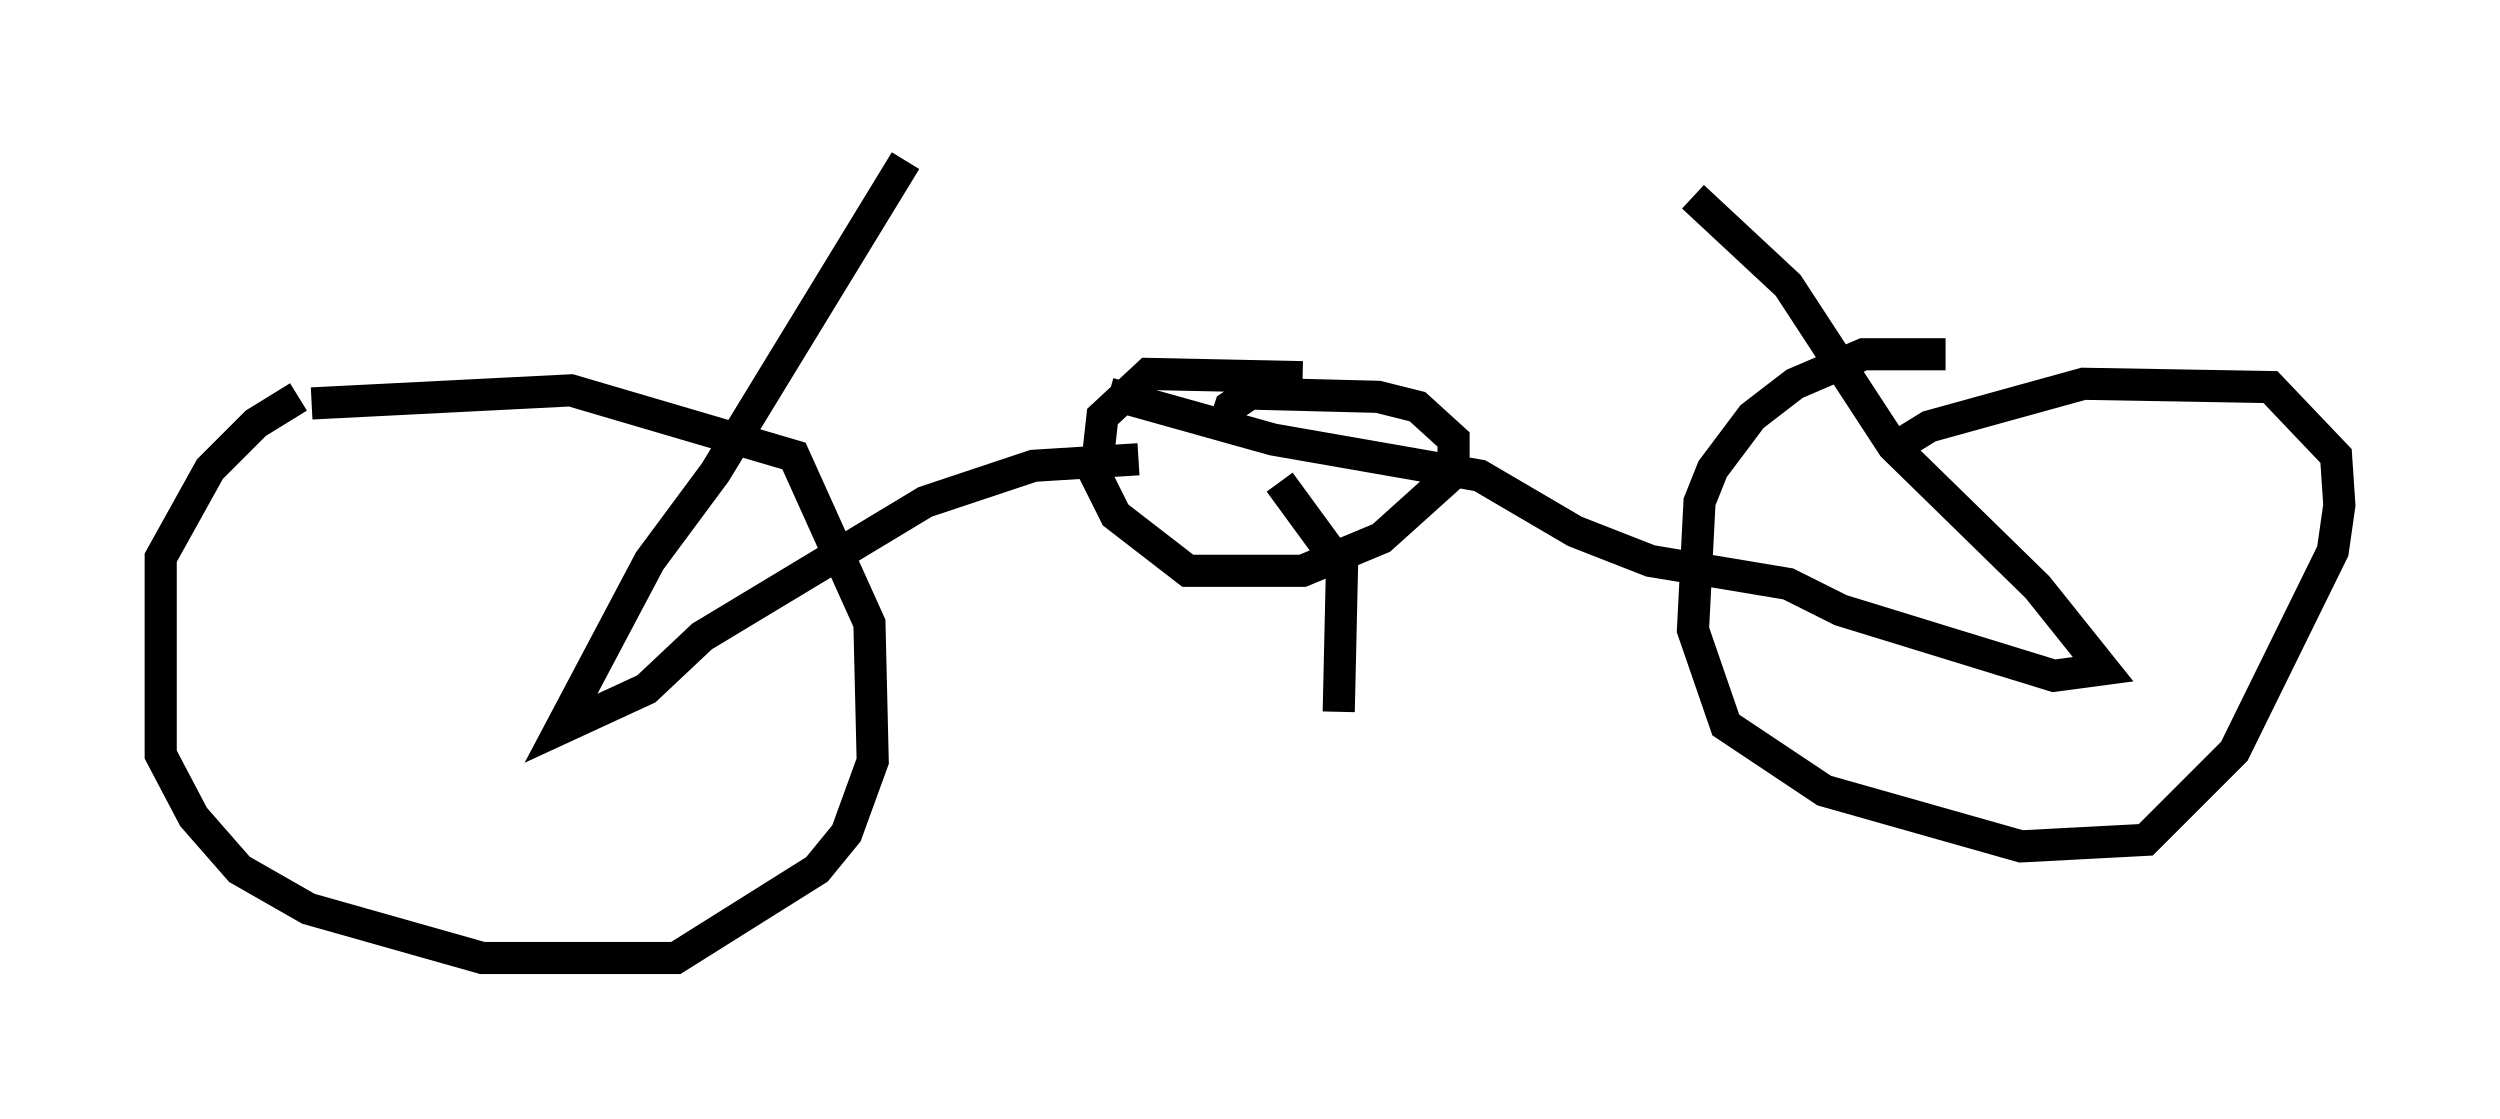 <?xml version="1.0" encoding="utf-8" ?>
<svg baseProfile="full" height="34.807" version="1.1" width="77.784" xmlns="http://www.w3.org/2000/svg" xmlns:ev="http://www.w3.org/2001/xml-events" xmlns:xlink="http://www.w3.org/1999/xlink"><defs /><rect fill="white" height="34.807" width="77.784" x="0" y="0" /><path d="M12.758, 12.35 m-3.471, 0.0 l-1.327, 0.817 -1.429, 1.429 l-1.531, 2.756 0.0, 6.125 l1.021, 1.94 1.429, 1.633 l2.144, 1.225 5.41, 1.531 l6.023, 0.0 4.39, -2.756 l0.919, -1.123 0.817, -2.246 l-0.102, -4.288 -2.348, -5.206 l-6.942, -2.042 -8.065, 0.408 m50.838, -1.531 l-2.552, 0.0 -2.144, 0.919 l-1.327, 1.021 -1.225, 1.633 l-0.408, 1.021 -0.204, 3.981 l1.021, 2.96 3.063, 2.042 l6.125, 1.735 3.879, -0.204 l2.756, -2.756 3.063, -6.227 l0.204, -1.429 -0.102, -1.531 l-2.042, -2.144 -5.819, -0.102 l-4.798, 1.327 -1.327, 0.817 m-30.523, -9.086 l-5.921, 9.698 -2.042, 2.756 l-2.756, 5.206 2.654, -1.225 l1.735, -1.633 6.942, -4.185 l3.369, -1.123 3.267, -0.204 m17.252, -8.167 l2.96, 2.756 3.267, 5.002 l4.492, 4.39 2.042, 2.552 l-1.531, 0.204 -6.635, -2.042 l-1.633, -0.817 -4.288, -0.715 l-2.348, -0.919 -2.96, -1.735 l-6.431, -1.123 -5.104, -1.429 m6.023, -0.51 l-4.798, -0.102 -1.429, 1.327 l-0.204, 1.838 0.613, 1.225 l2.246, 1.735 3.573, 0.0 l2.45, -1.021 2.042, -1.838 l0.204, -0.613 0.0, -0.613 l-1.123, -1.021 -1.225, -0.306 l-3.981, -0.102 -0.613, 0.408 l-0.204, 0.613 m1.735, 1.735 l1.94, 2.654 -0.102, 4.492 " fill="none" stroke="black" stroke-width="1" /></svg>